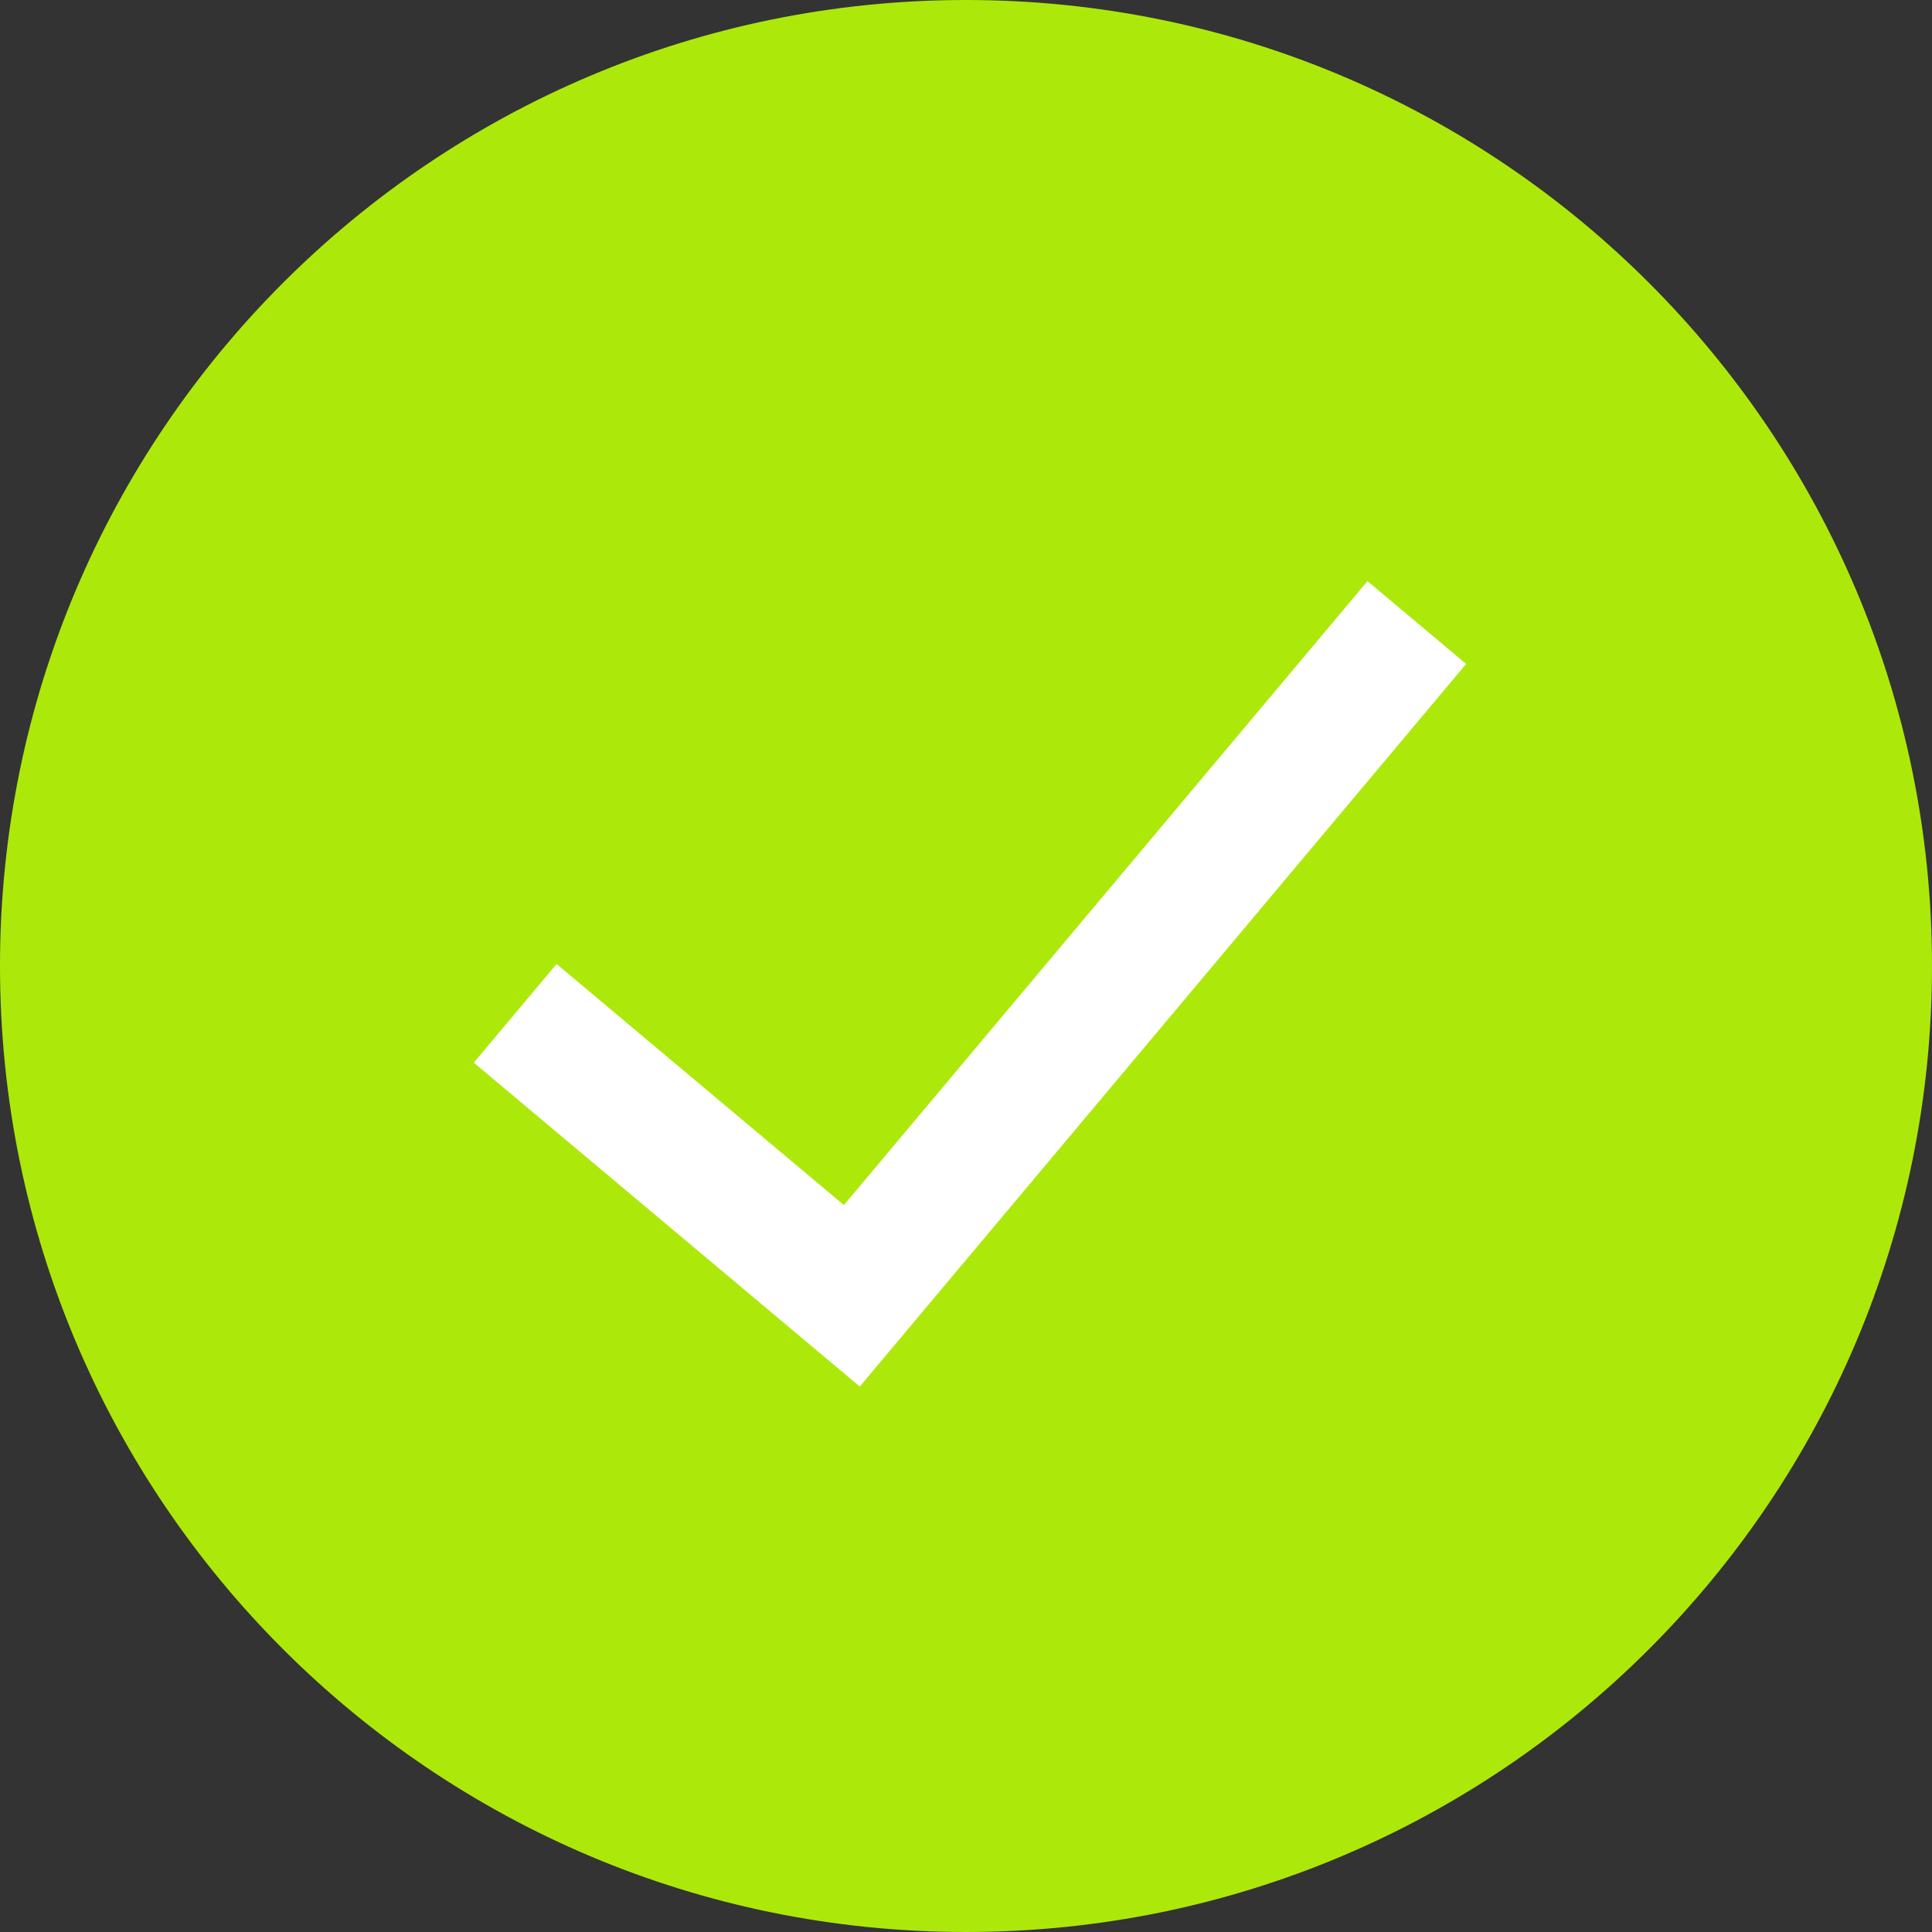 <svg width="90" height="90" viewBox="0 0 90 90" fill="none" xmlns="http://www.w3.org/2000/svg">
<rect x="0" y="0" width="90" height="90" fill="#333333" stroke="none"/>
<g clip-path="url(#clip0_31_8)">
<path d="M45 90C69.853 90 90 69.853 90 45C90 20.147 69.853 0 45 0C20.147 0 0 20.147 0 45C0 69.853 20.147 90 45 90Z" fill="#ACE90A"/>
<path d="M24 47.205L39.682 60.364L66 29" stroke="white" stroke-width="6"/>
</g>
<defs>
<clipPath id="clip0_31_8">
<rect width="90" height="90" fill="white"/>
</clipPath>
</defs>
</svg>
